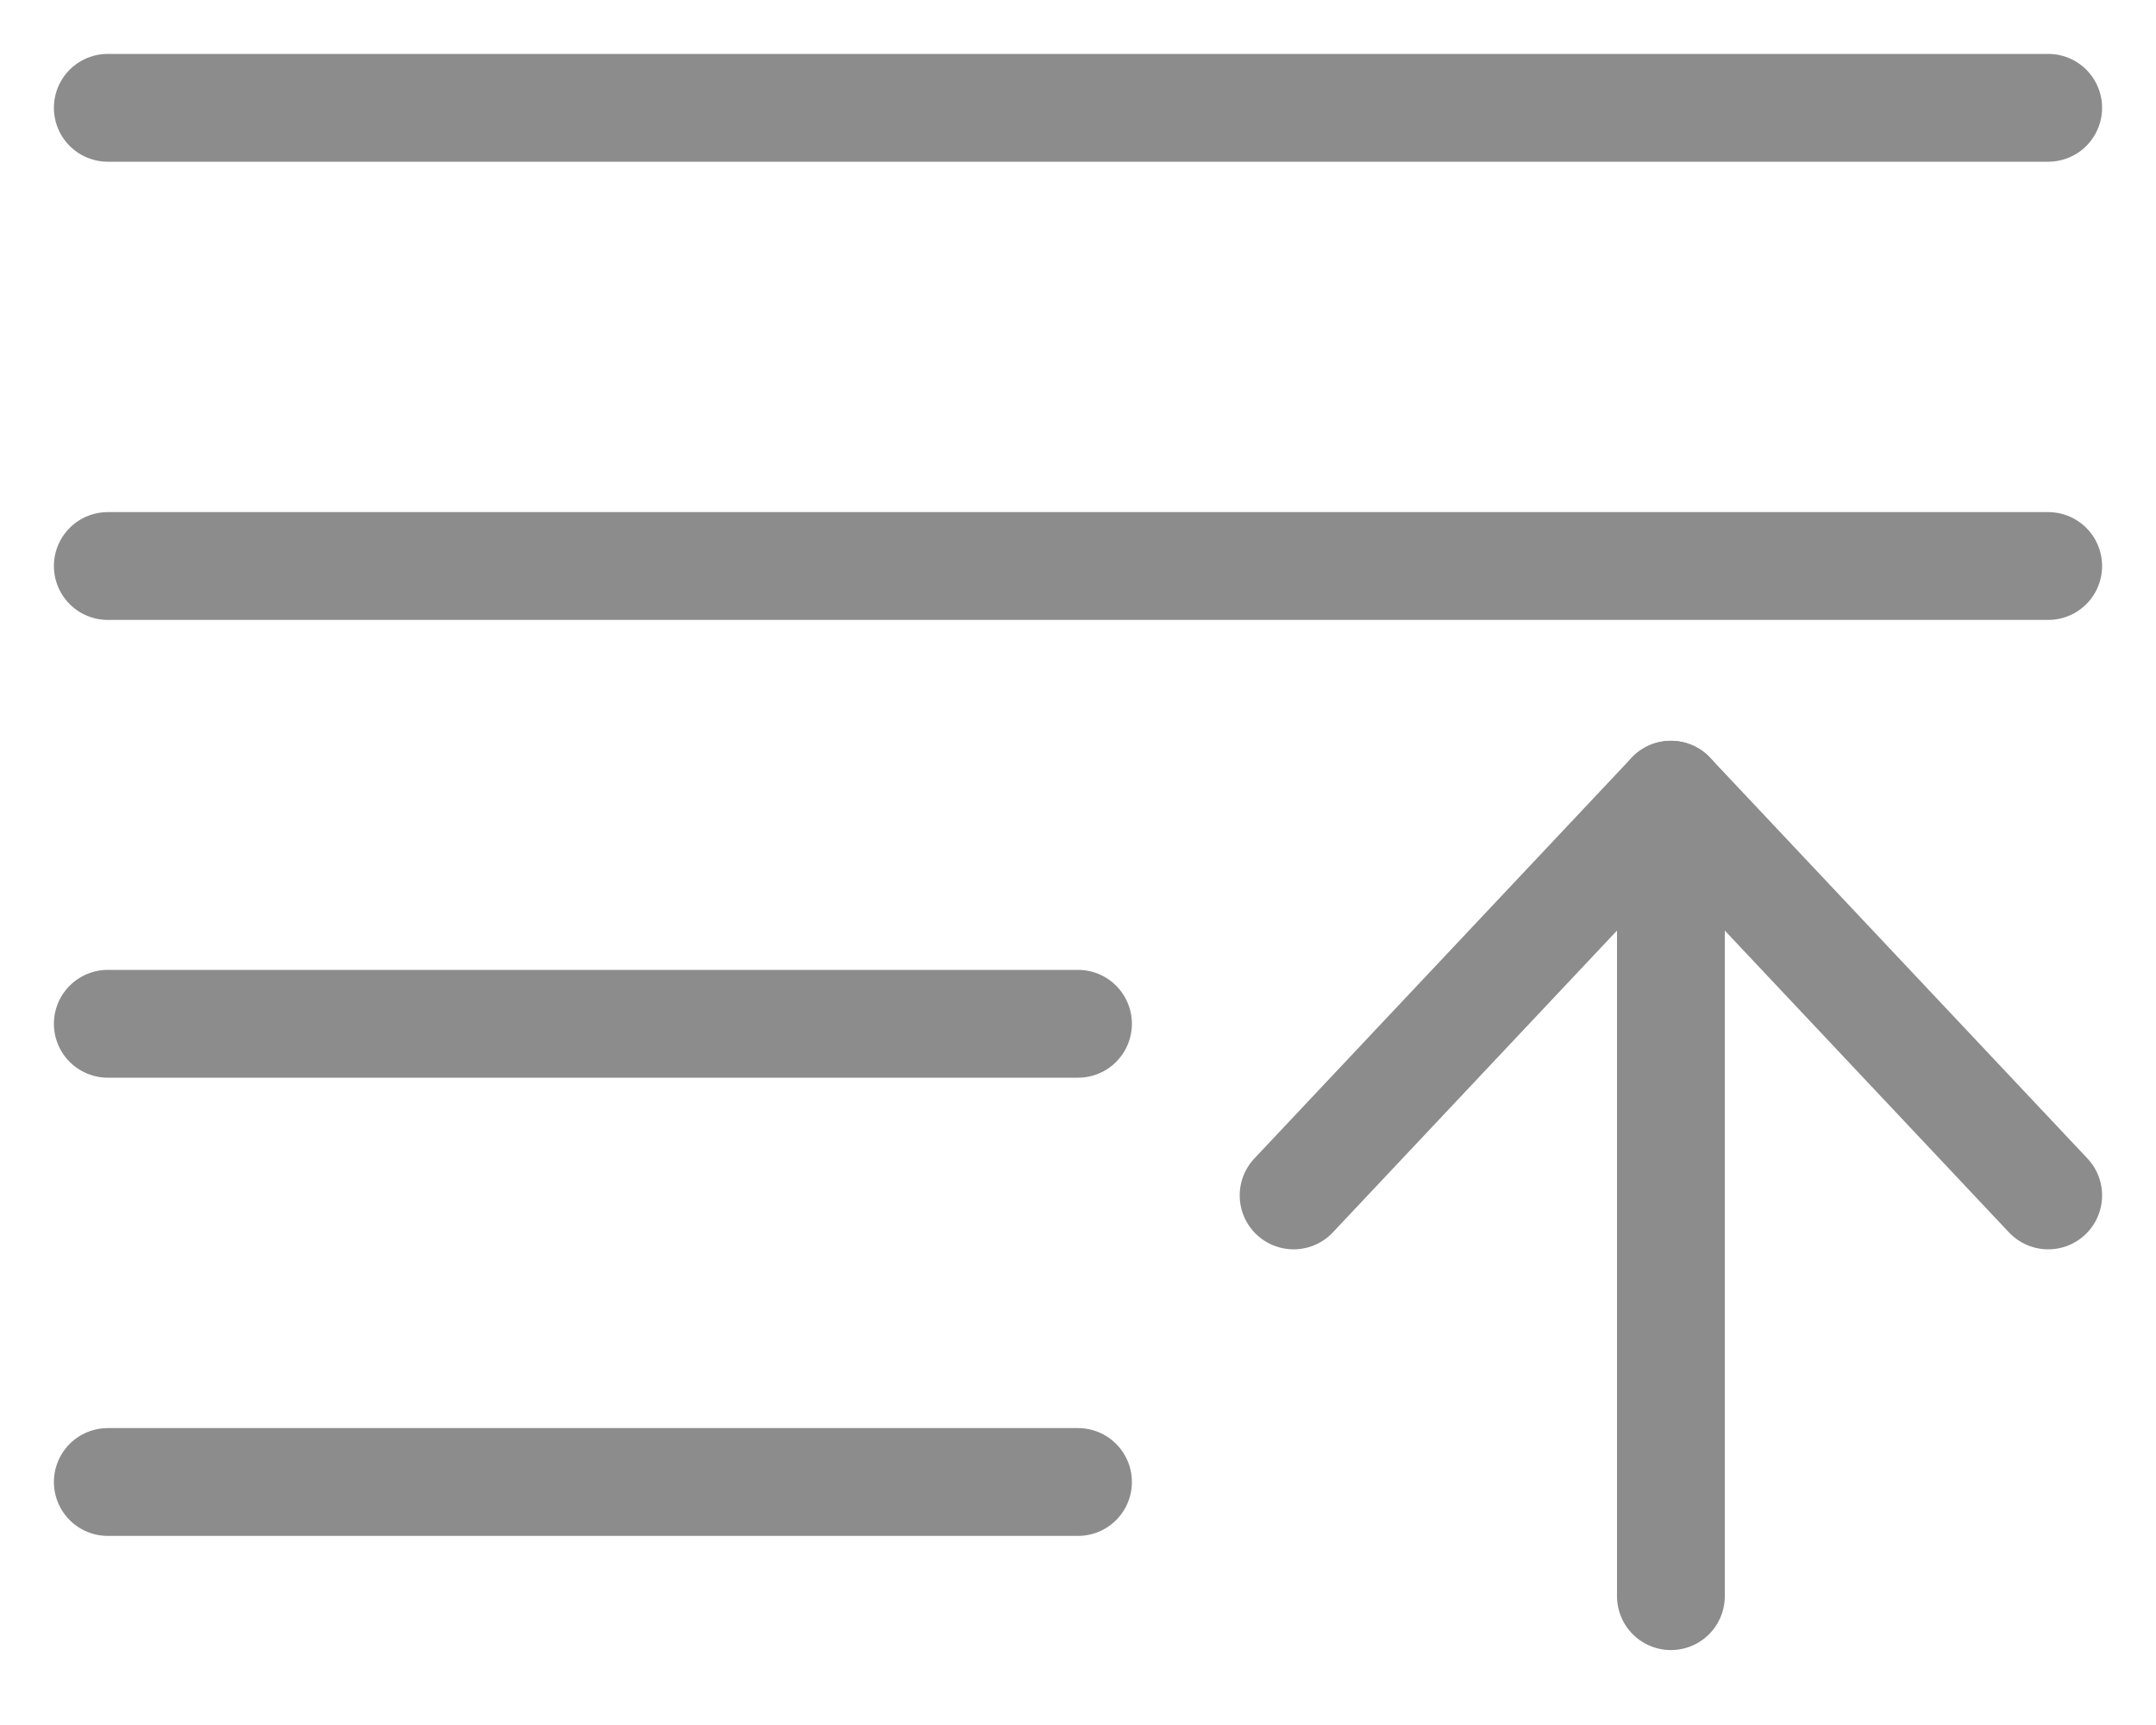 <svg width="20" height="16" viewBox="0 0 20 16" fill="none" xmlns="http://www.w3.org/2000/svg">
<path d="M15.5 14.805V7.371" stroke="#8C8C8C" stroke-linecap="round" stroke-linejoin="round"/>
<path d="M12 11.088L15.5 7.371L19 11.088" stroke="#8C8C8C" stroke-linecap="round" stroke-linejoin="round"/>
<path d="M19 5.25H1" stroke="#8C8C8C" stroke-linecap="round" stroke-linejoin="round"/>
<path d="M19 1H1" stroke="#8C8C8C" stroke-linecap="round" stroke-linejoin="round"/>
<path d="M10 9.496H1" stroke="#8C8C8C" stroke-linecap="round" stroke-linejoin="round"/>
<path d="M10 13.746H1" stroke="#8C8C8C" stroke-linecap="round" stroke-linejoin="round"/>
</svg>
